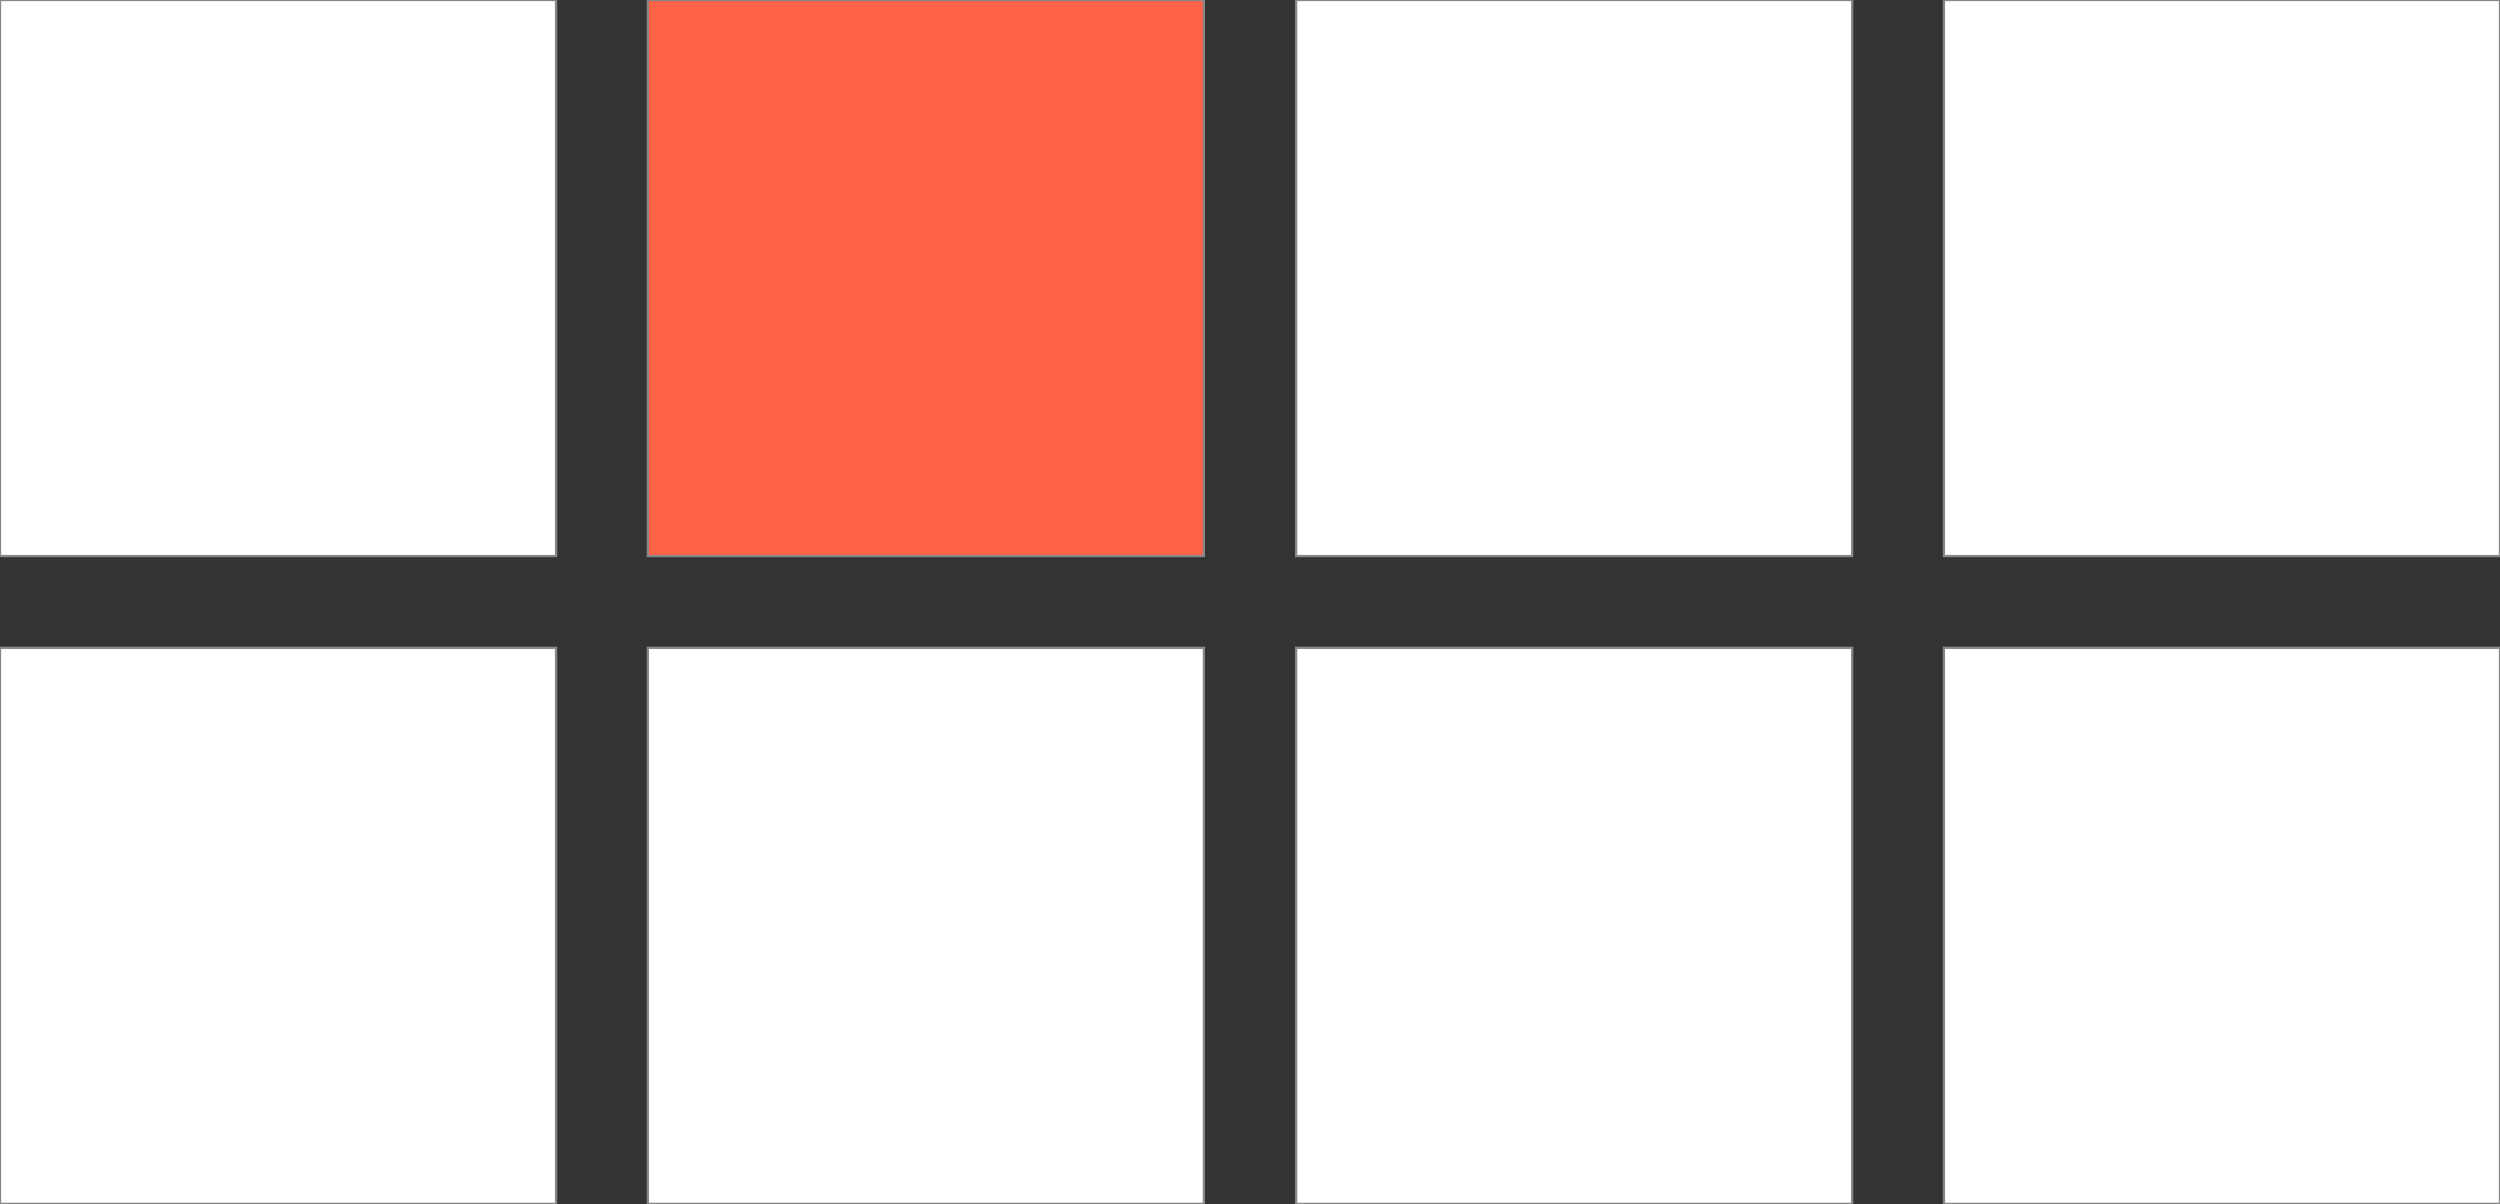 <?xml version="1.0" encoding="utf-8"?>
<!-- Generator: Adobe Illustrator 23.0.4, SVG Export Plug-In . SVG Version: 6.00 Build 0)  -->
<svg version="1.1" id="Calque_1" xmlns="http://www.w3.org/2000/svg" xmlns:xlink="http://www.w3.org/1999/xlink" x="0px" y="0px"
	 viewBox="0 0 544.9 262.5" style="enable-background:new 0 0 544.9 262.5;" xml:space="preserve">
<rect x="0" y="0" width="544.9" height="262.5" fill="#333333" stroke="none"/>
<style type="text/css">
	.st0{fill:#FFFFFF;stroke:#878787;stroke-width:0.5;stroke-miterlimit:10;}
	.st1{fill:tomato;stroke:#878787;stroke-width:0.5;stroke-miterlimit:10;}
</style>
<rect class="st0" width="121.2" height="121.2"/>
<rect x="141.2" class="st1" width="121.2" height="121.2"/>
<rect x="282.5" class="st0" width="121.2" height="121.2"/>
<rect x="423.7" class="st0" width="121.2" height="121.2"/>
<rect y="141.2" class="st0" width="121.2" height="121.2"/>
<rect x="141.2" y="141.2" class="st0" width="121.2" height="121.2"/>
<rect x="282.5" y="141.2" class="st0" width="121.2" height="121.2"/>
<rect x="423.7" y="141.2" class="st0" width="121.2" height="121.2"/>
</svg>
